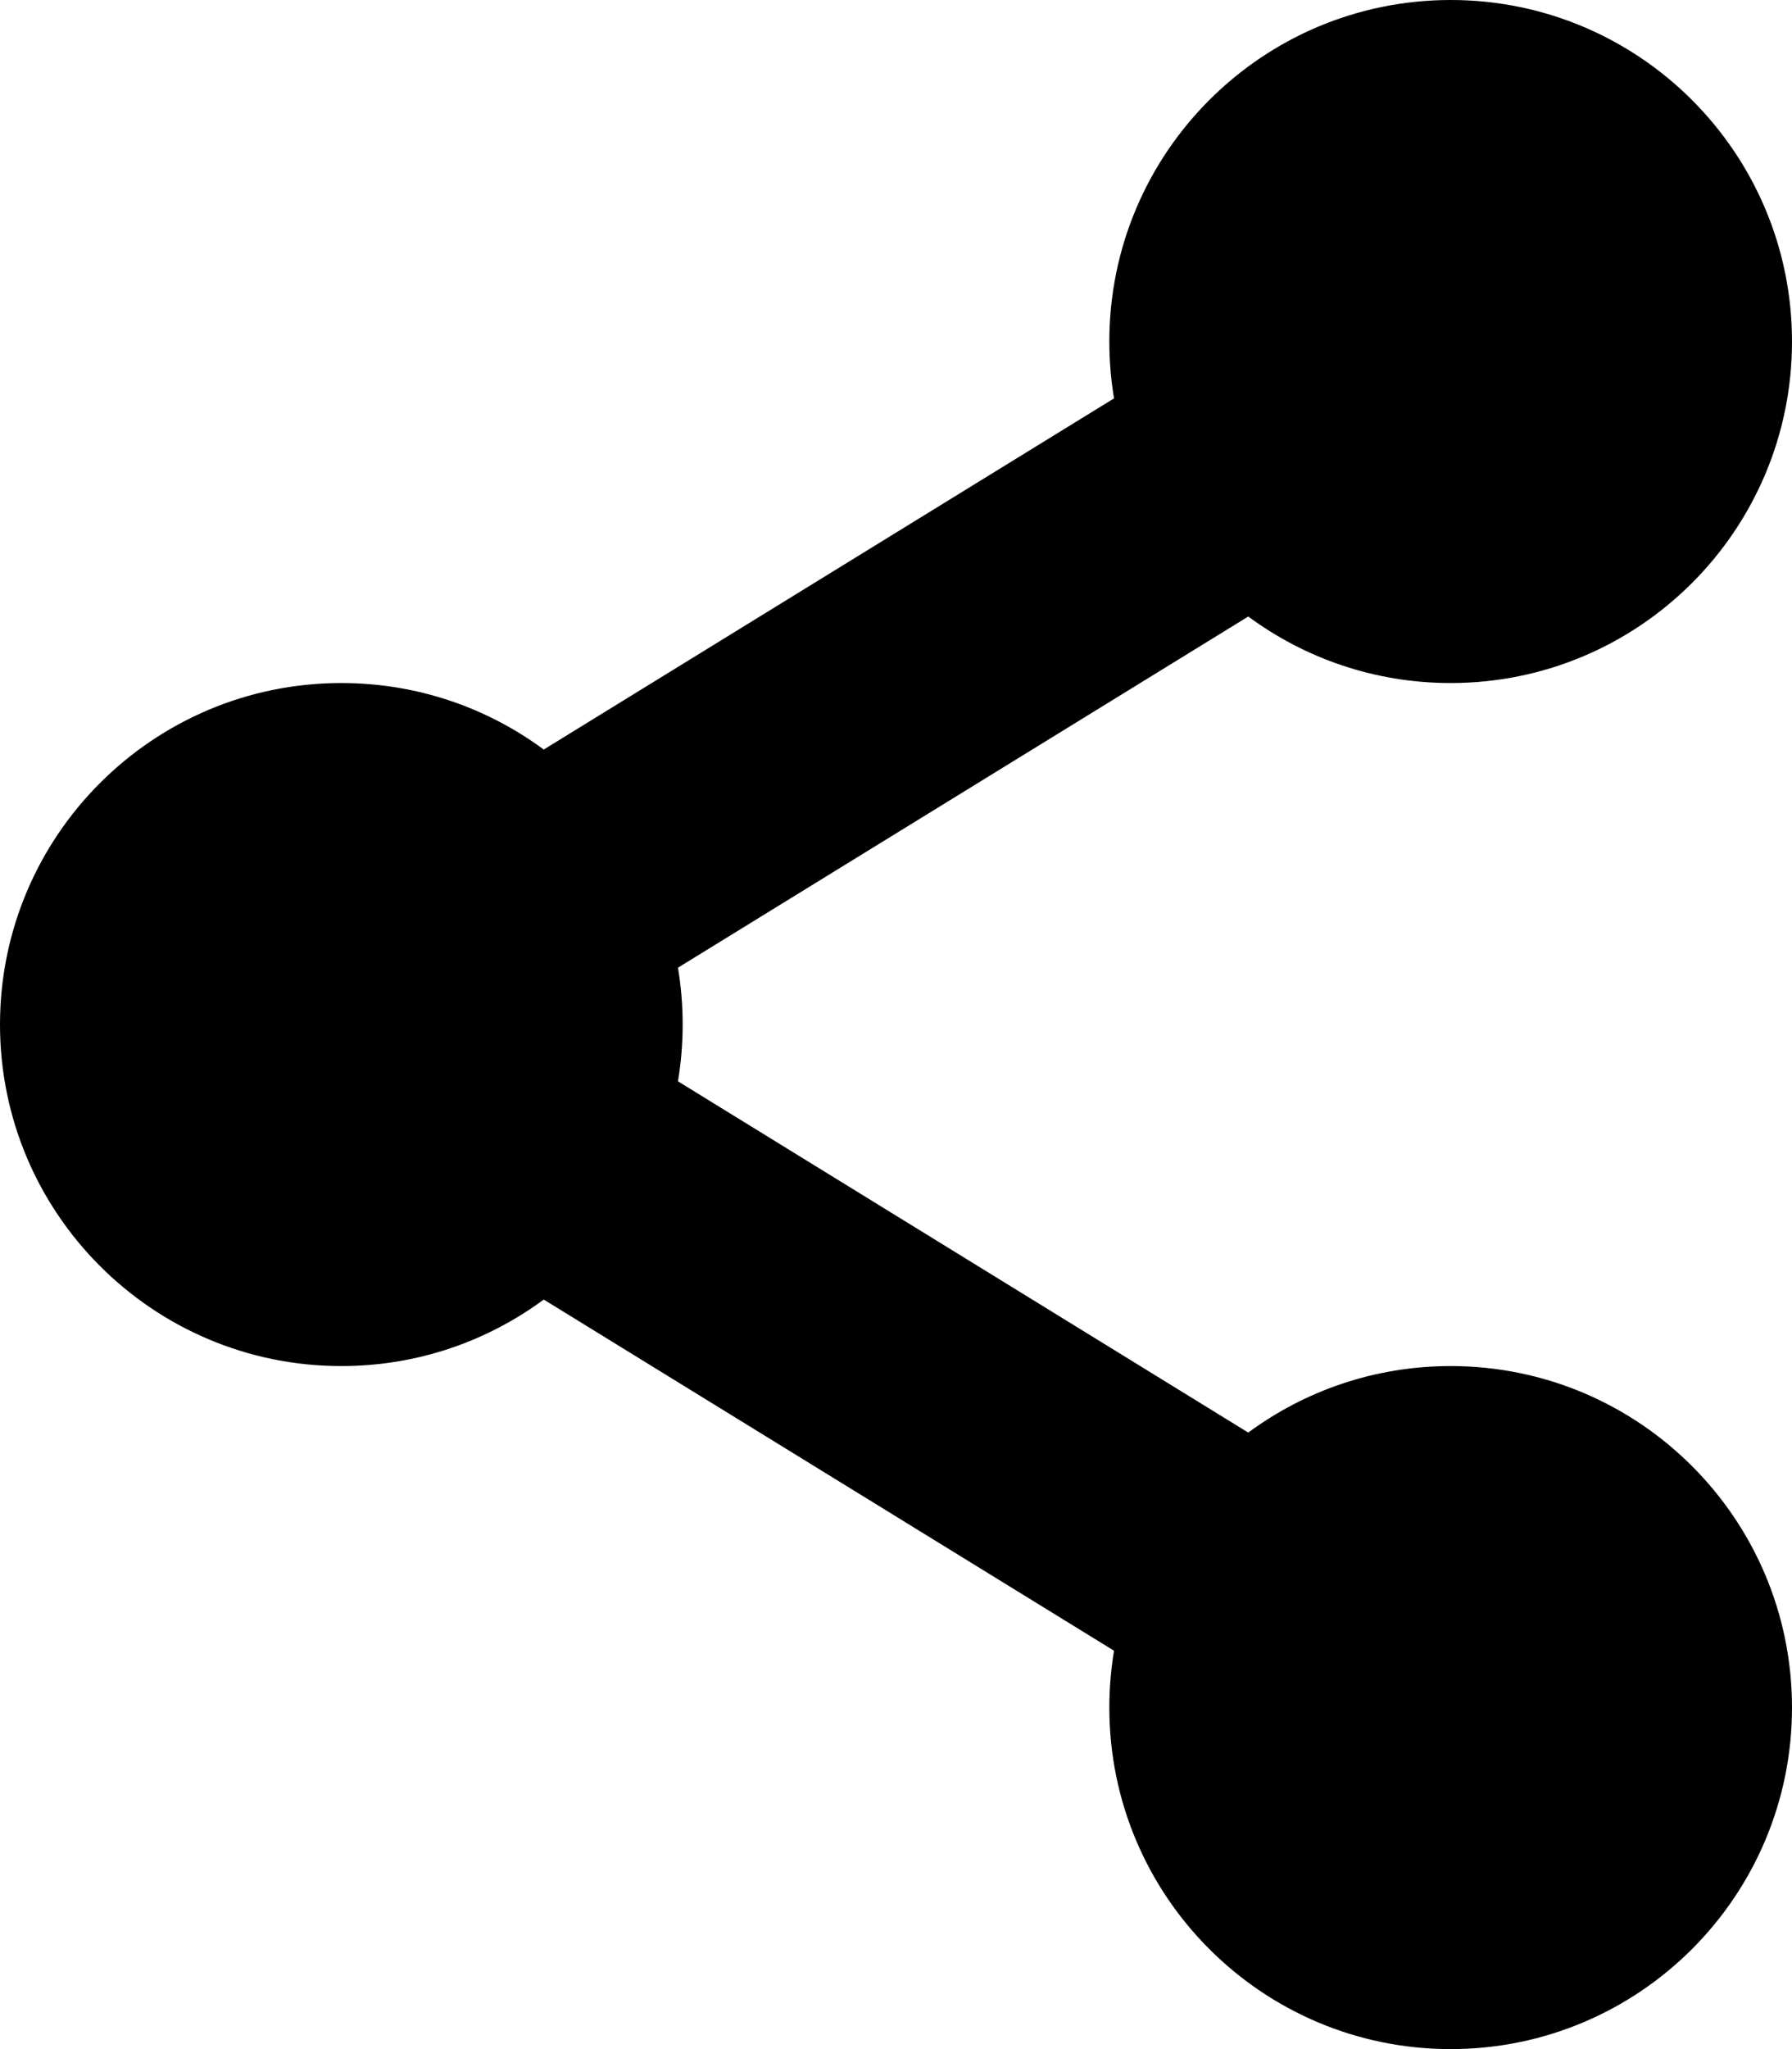 <?xml version="1.0" encoding="UTF-8"?>
<svg width="21px" height="24px" viewBox="0 0 21 24" version="1.1" xmlns="http://www.w3.org/2000/svg" xmlns:xlink="http://www.w3.org/1999/xlink">
    <g id="TFT" stroke="none" stroke-width="1" fill="none" fill-rule="evenodd">
        <g id="Taste-for-Travel-Recipe" transform="translate(-1121, -1540)" fill="#000000">
            <g id="Stacked-Group-2" transform="translate(160, 988)">
                <g id="Expanded-Recipe" transform="translate(0, 112)">
                    <g id="Social" transform="translate(961, 440)">
                        <path d="M17,0 C19.209,0 21,1.791 21,4 C21,6.209 19.209,8 17,8 C16.112,8 15.292,7.711 14.628,7.221 L7.945,11.334 C7.981,11.551 8,11.773 8,12 C8,12.226 7.981,12.448 7.945,12.665 L14.628,16.779 C15.292,16.289 16.112,16 17,16 C19.209,16 21,17.791 21,20 C21,22.209 19.209,24 17,24 C14.791,24 13,22.209 13,20 C13,19.773 13.019,19.551 13.055,19.334 L6.372,15.221 C5.708,15.711 4.888,16 4,16 C1.791,16 0,14.209 0,12 C0,9.791 1.791,8 4,8 C4.888,8 5.708,8.289 6.372,8.779 L13.055,4.666 C13.019,4.449 13,4.227 13,4 C13,1.791 14.791,0 17,0 Z" id="Combined-Shape"></path>
                    </g>
                </g>
            </g>
        </g>
    </g>
</svg>
